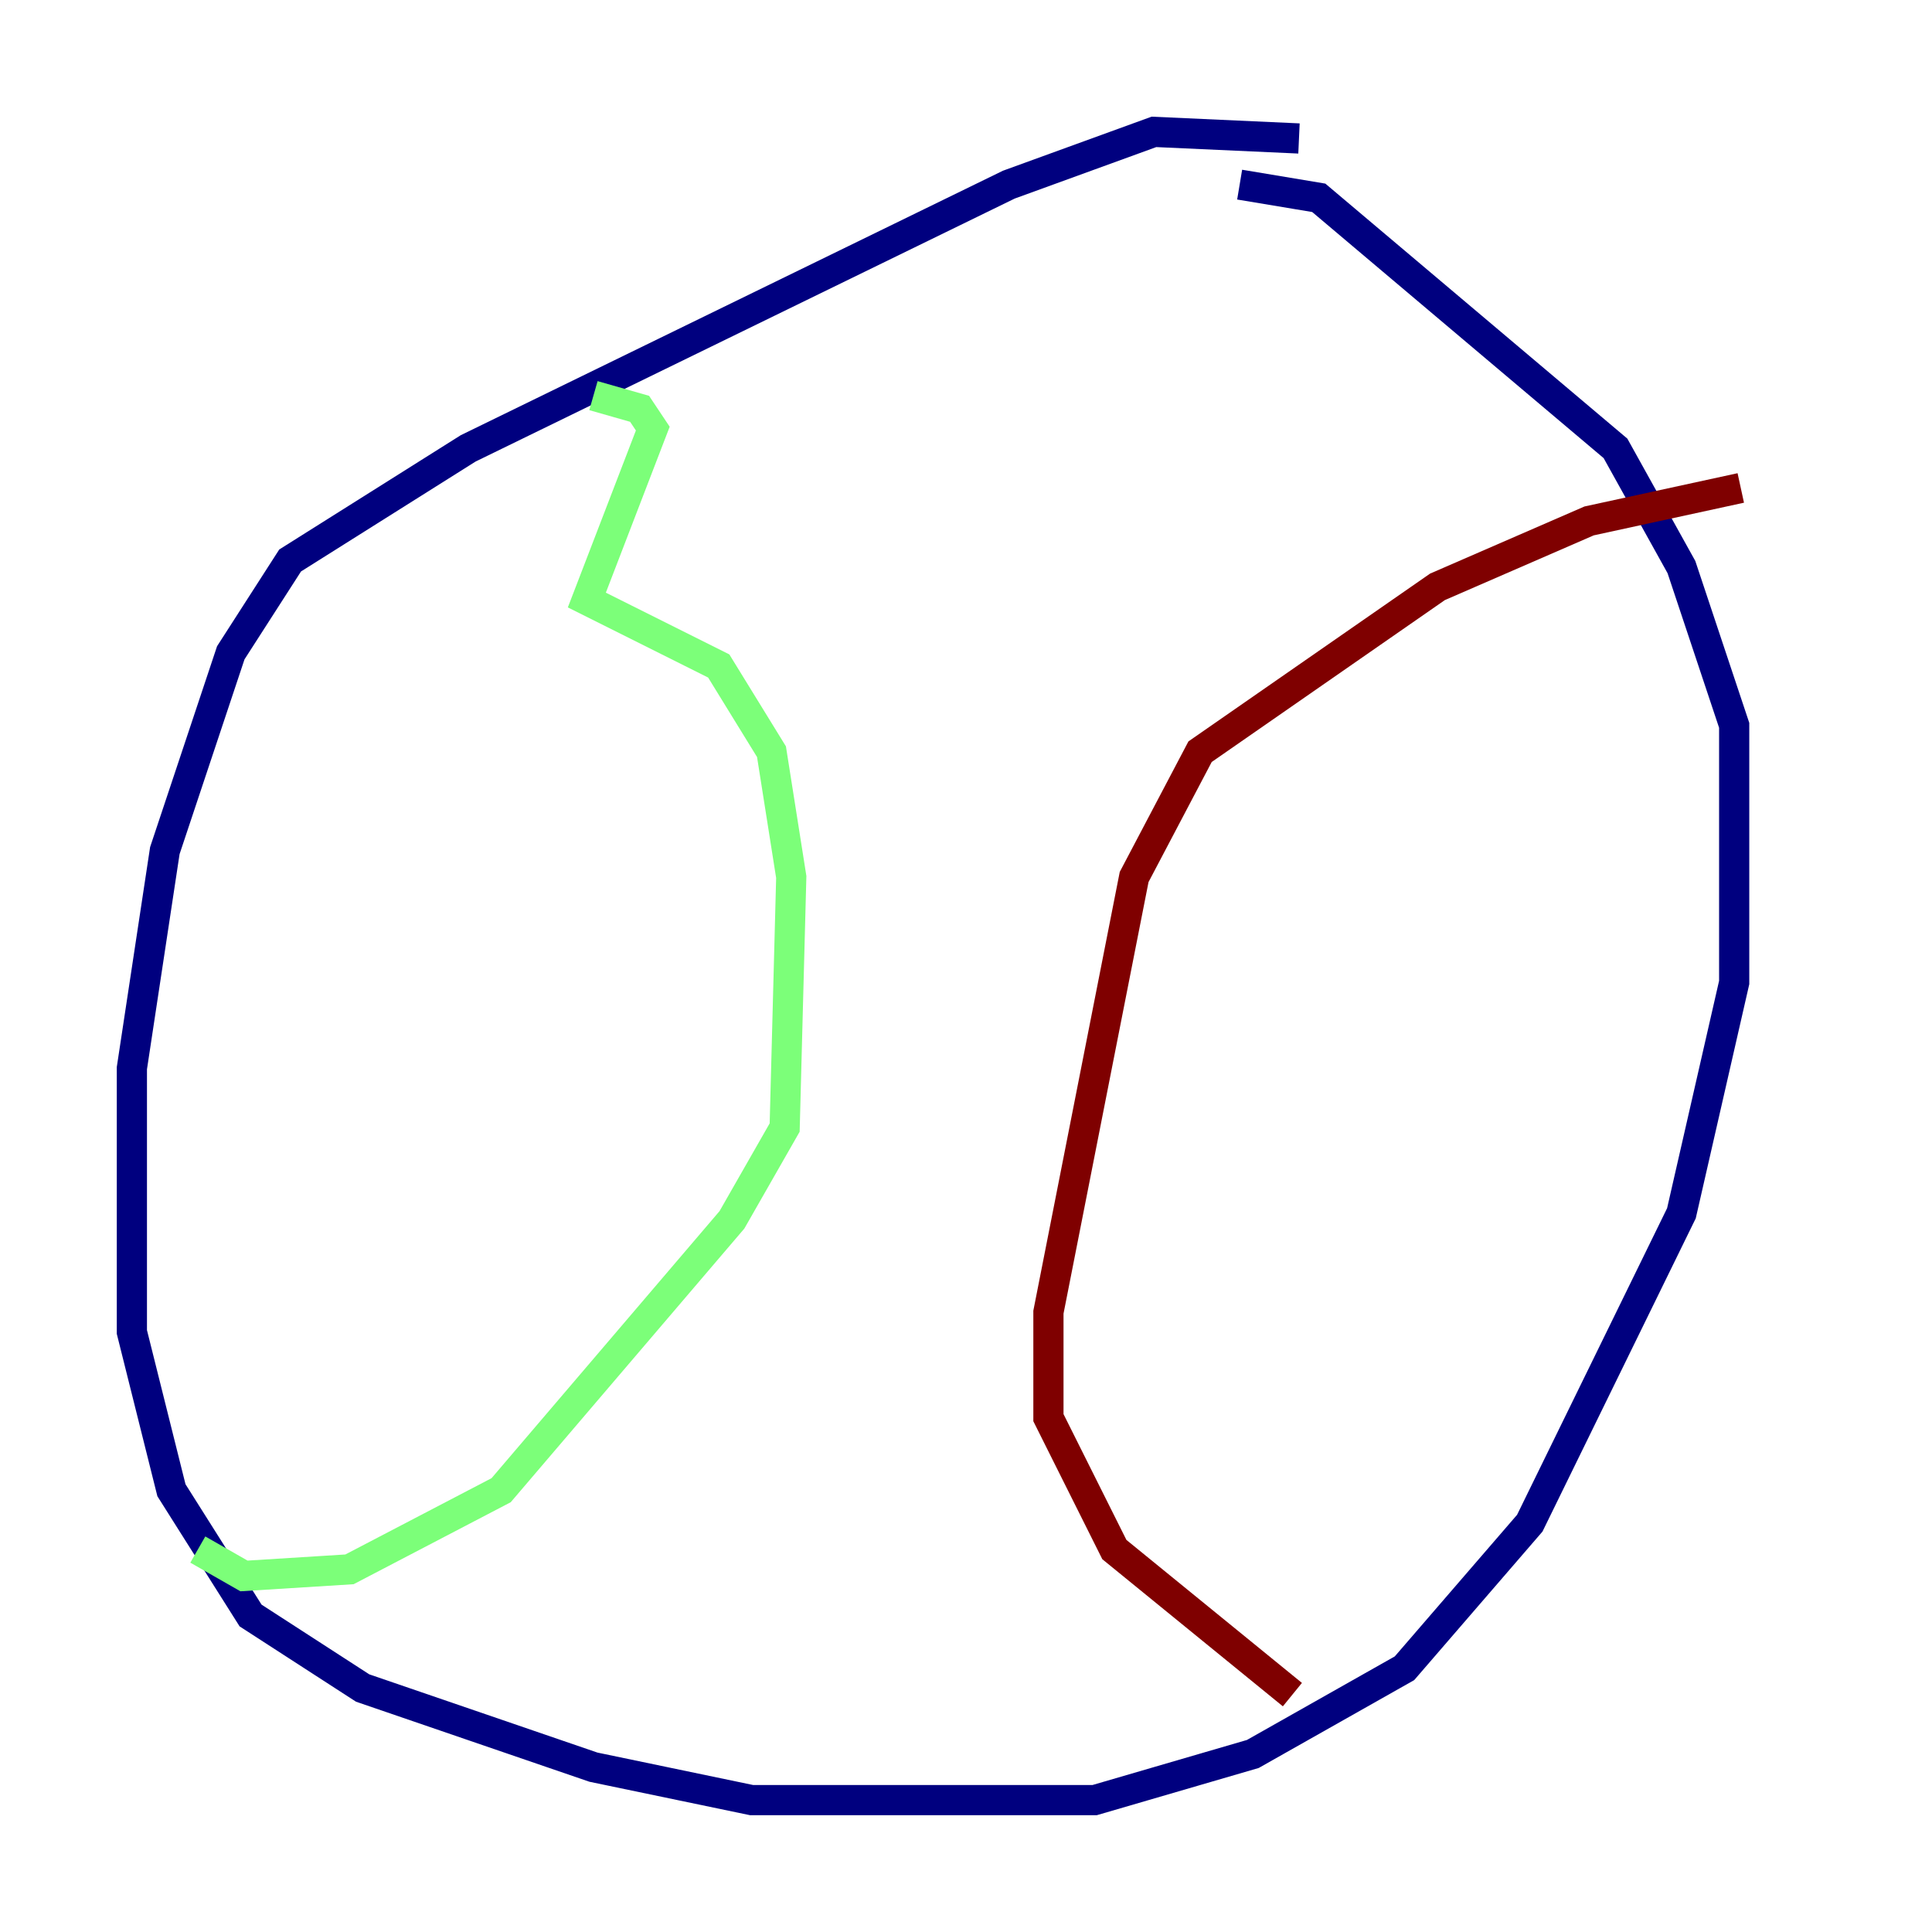 <?xml version="1.0" encoding="utf-8" ?>
<svg baseProfile="tiny" height="128" version="1.2" viewBox="0,0,128,128" width="128" xmlns="http://www.w3.org/2000/svg" xmlns:ev="http://www.w3.org/2001/xml-events" xmlns:xlink="http://www.w3.org/1999/xlink"><defs /><polyline fill="none" points="86.061,9.174 76.451,8.737 66.84,12.232 31.017,29.706 19.222,37.133 15.29,43.249 10.921,56.355 8.737,70.771 8.737,88.246 11.358,98.73 16.601,107.031 24.027,111.836 39.317,117.079 49.802,119.263 72.519,119.263 83.003,116.205 93.051,110.526 101.352,100.915 111.399,80.382 114.894,65.092 114.894,48.055 111.399,37.57 107.031,29.706 87.372,13.106 82.13,12.232" stroke="#00007f" stroke-width="2" /><polyline fill="none" points="39.317,26.212 42.375,27.085 43.249,28.396 38.88,39.754 47.618,44.123 51.113,49.802 52.423,58.102 51.986,74.703 48.492,80.819 33.201,98.73 23.154,103.973 16.164,104.41 13.106,102.662" stroke="#7cff79" stroke-width="2" /><polyline fill="none" points="85.625,112.273 73.829,102.662 69.461,93.925 69.461,86.935 75.14,58.102 79.508,49.802 95.236,38.88 105.283,34.512 115.331,32.328" stroke="#7f0000" stroke-width="2" /></svg>